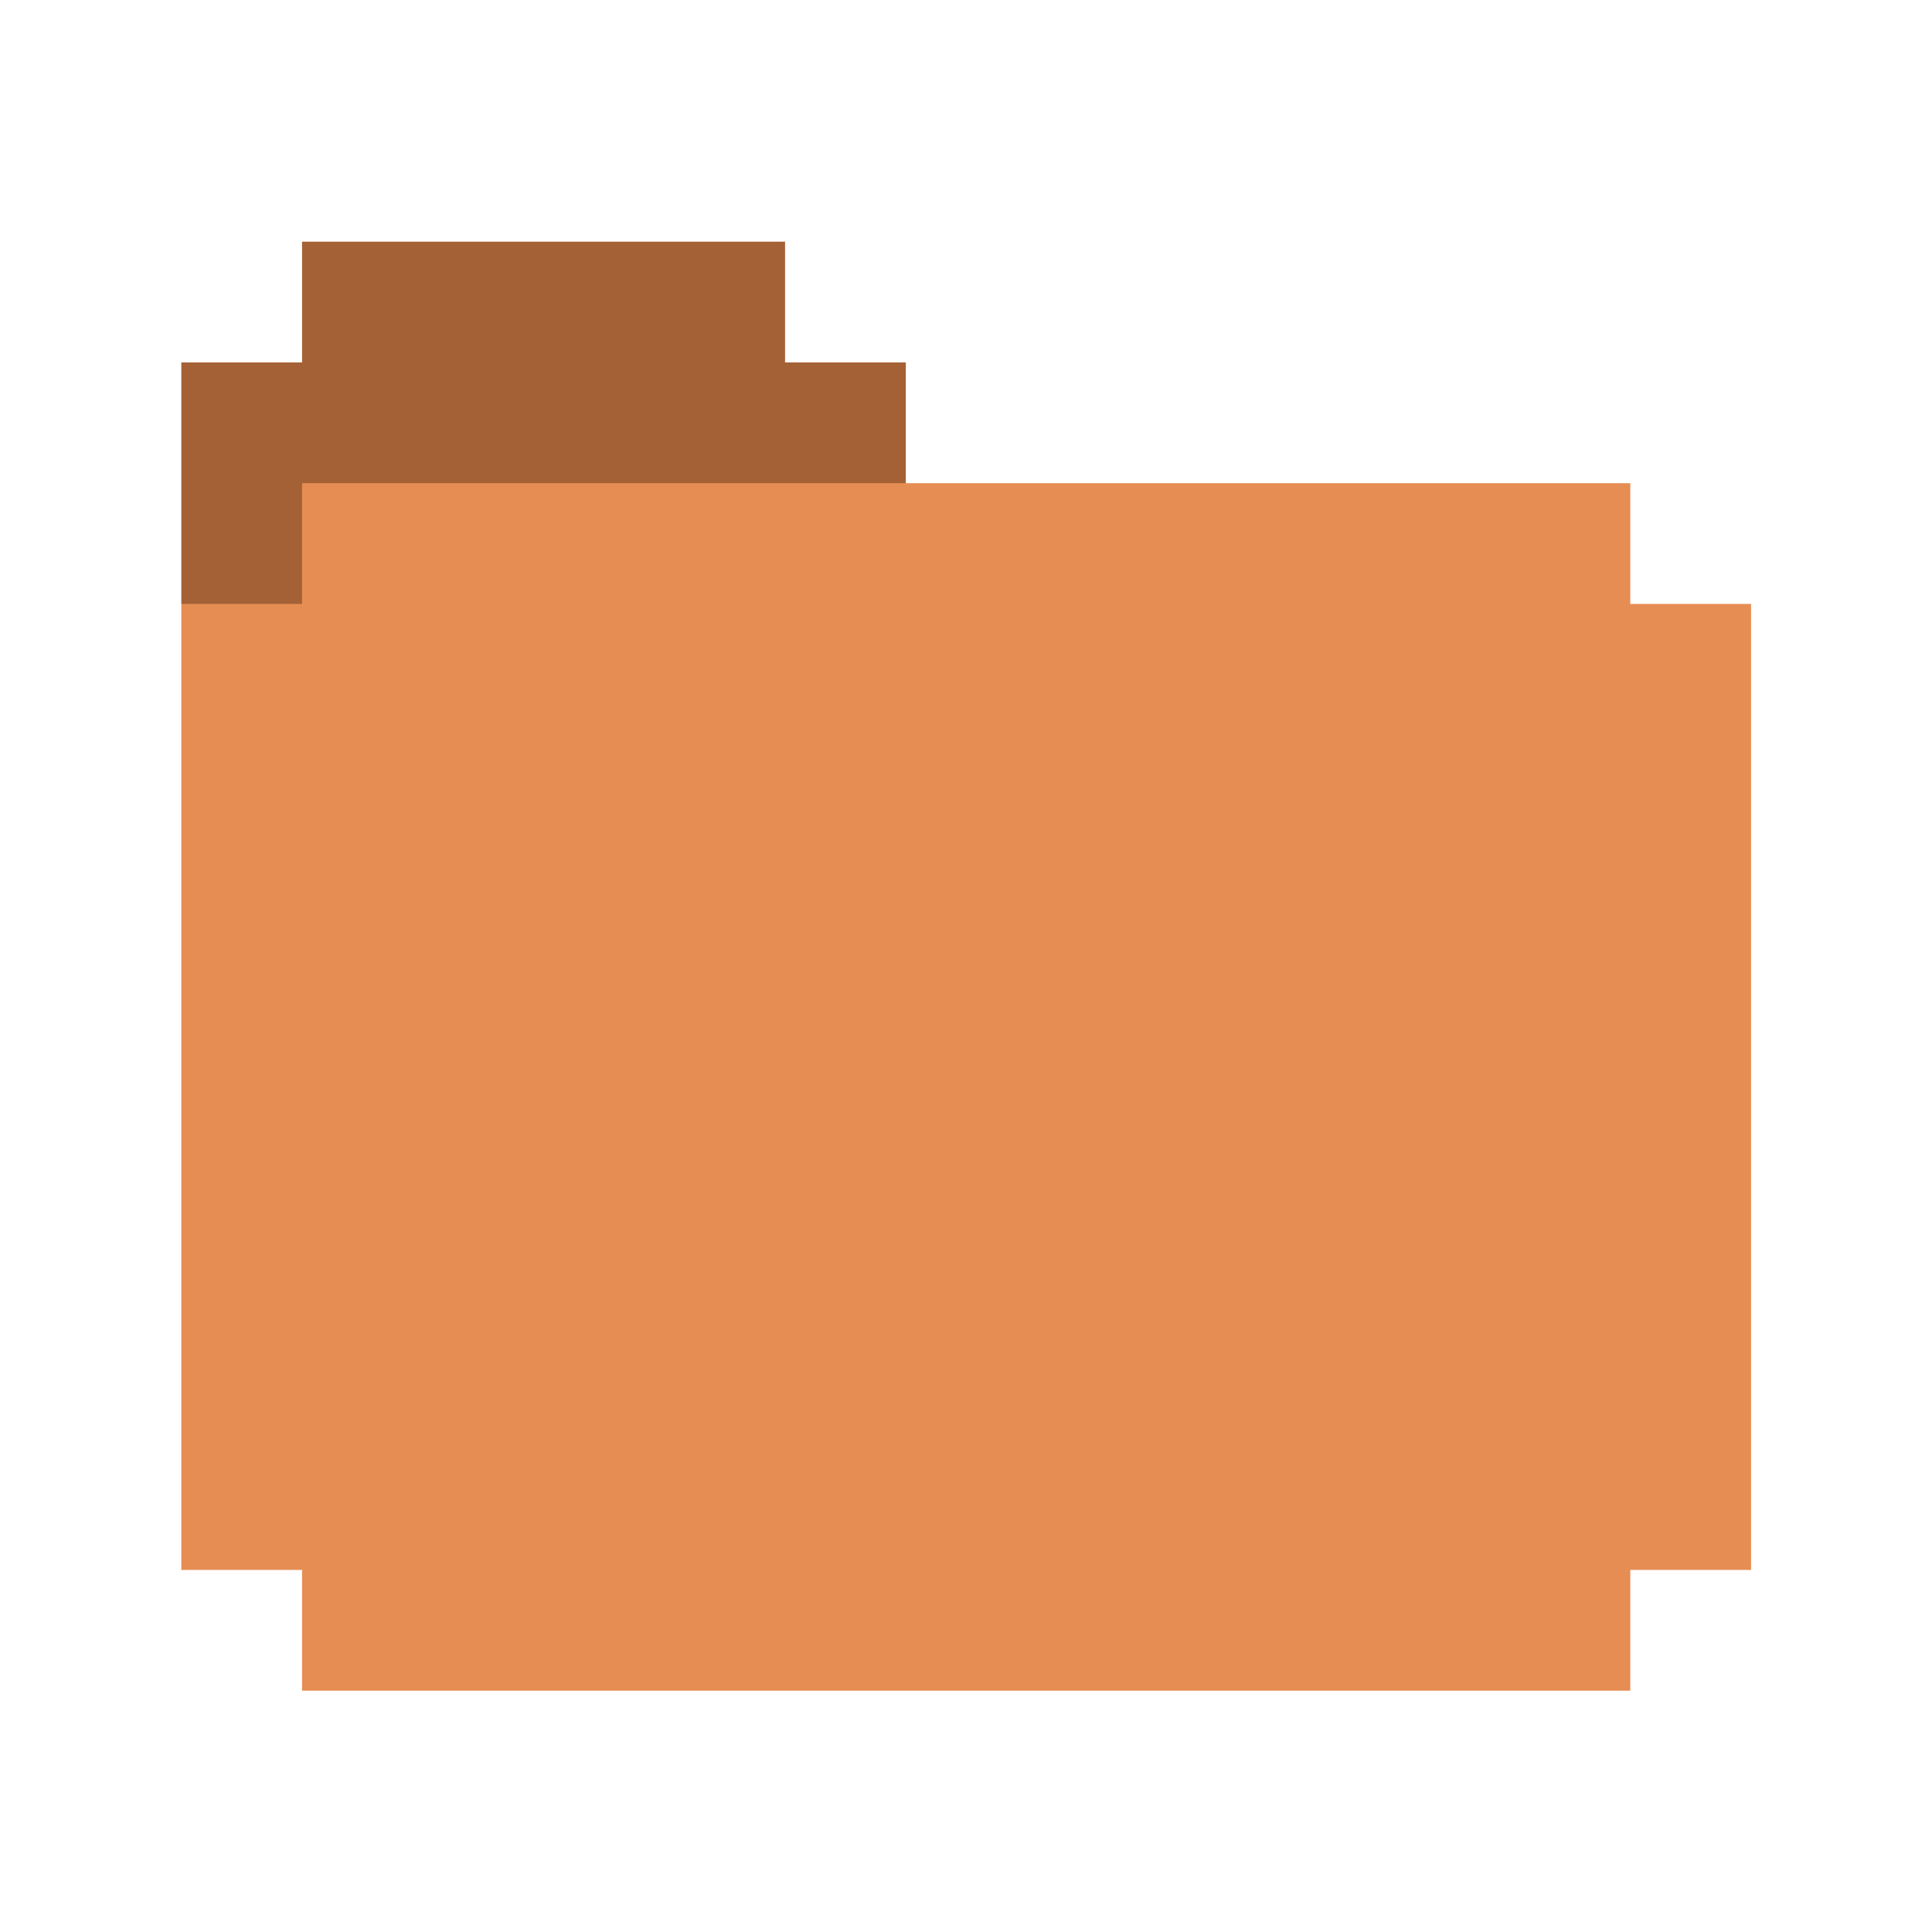 <svg xmlns="http://www.w3.org/2000/svg" xmlns:xlink="http://www.w3.org/1999/xlink" viewBox="0,0,256,256" width="32px" height="32px" fill-rule="evenodd"><g fill="none" fill-rule="evenodd" stroke="none" stroke-width="1" stroke-linecap="butt" stroke-linejoin="miter" stroke-miterlimit="10" stroke-dasharray="" stroke-dashoffset="0" font-family="none" font-weight="none" font-size="none" text-anchor="none" style="mix-blend-mode: normal"><g transform="scale(8,8)"><path d="M3.003,10.003v-4h2v-2h8v2h2v10z" fill="#a46135"></path><path d="M3.003,26.003v-16h2v-2h22v2h2v16h-2v2h-22v-2z" fill="#e68d53"></path></g></g></svg>